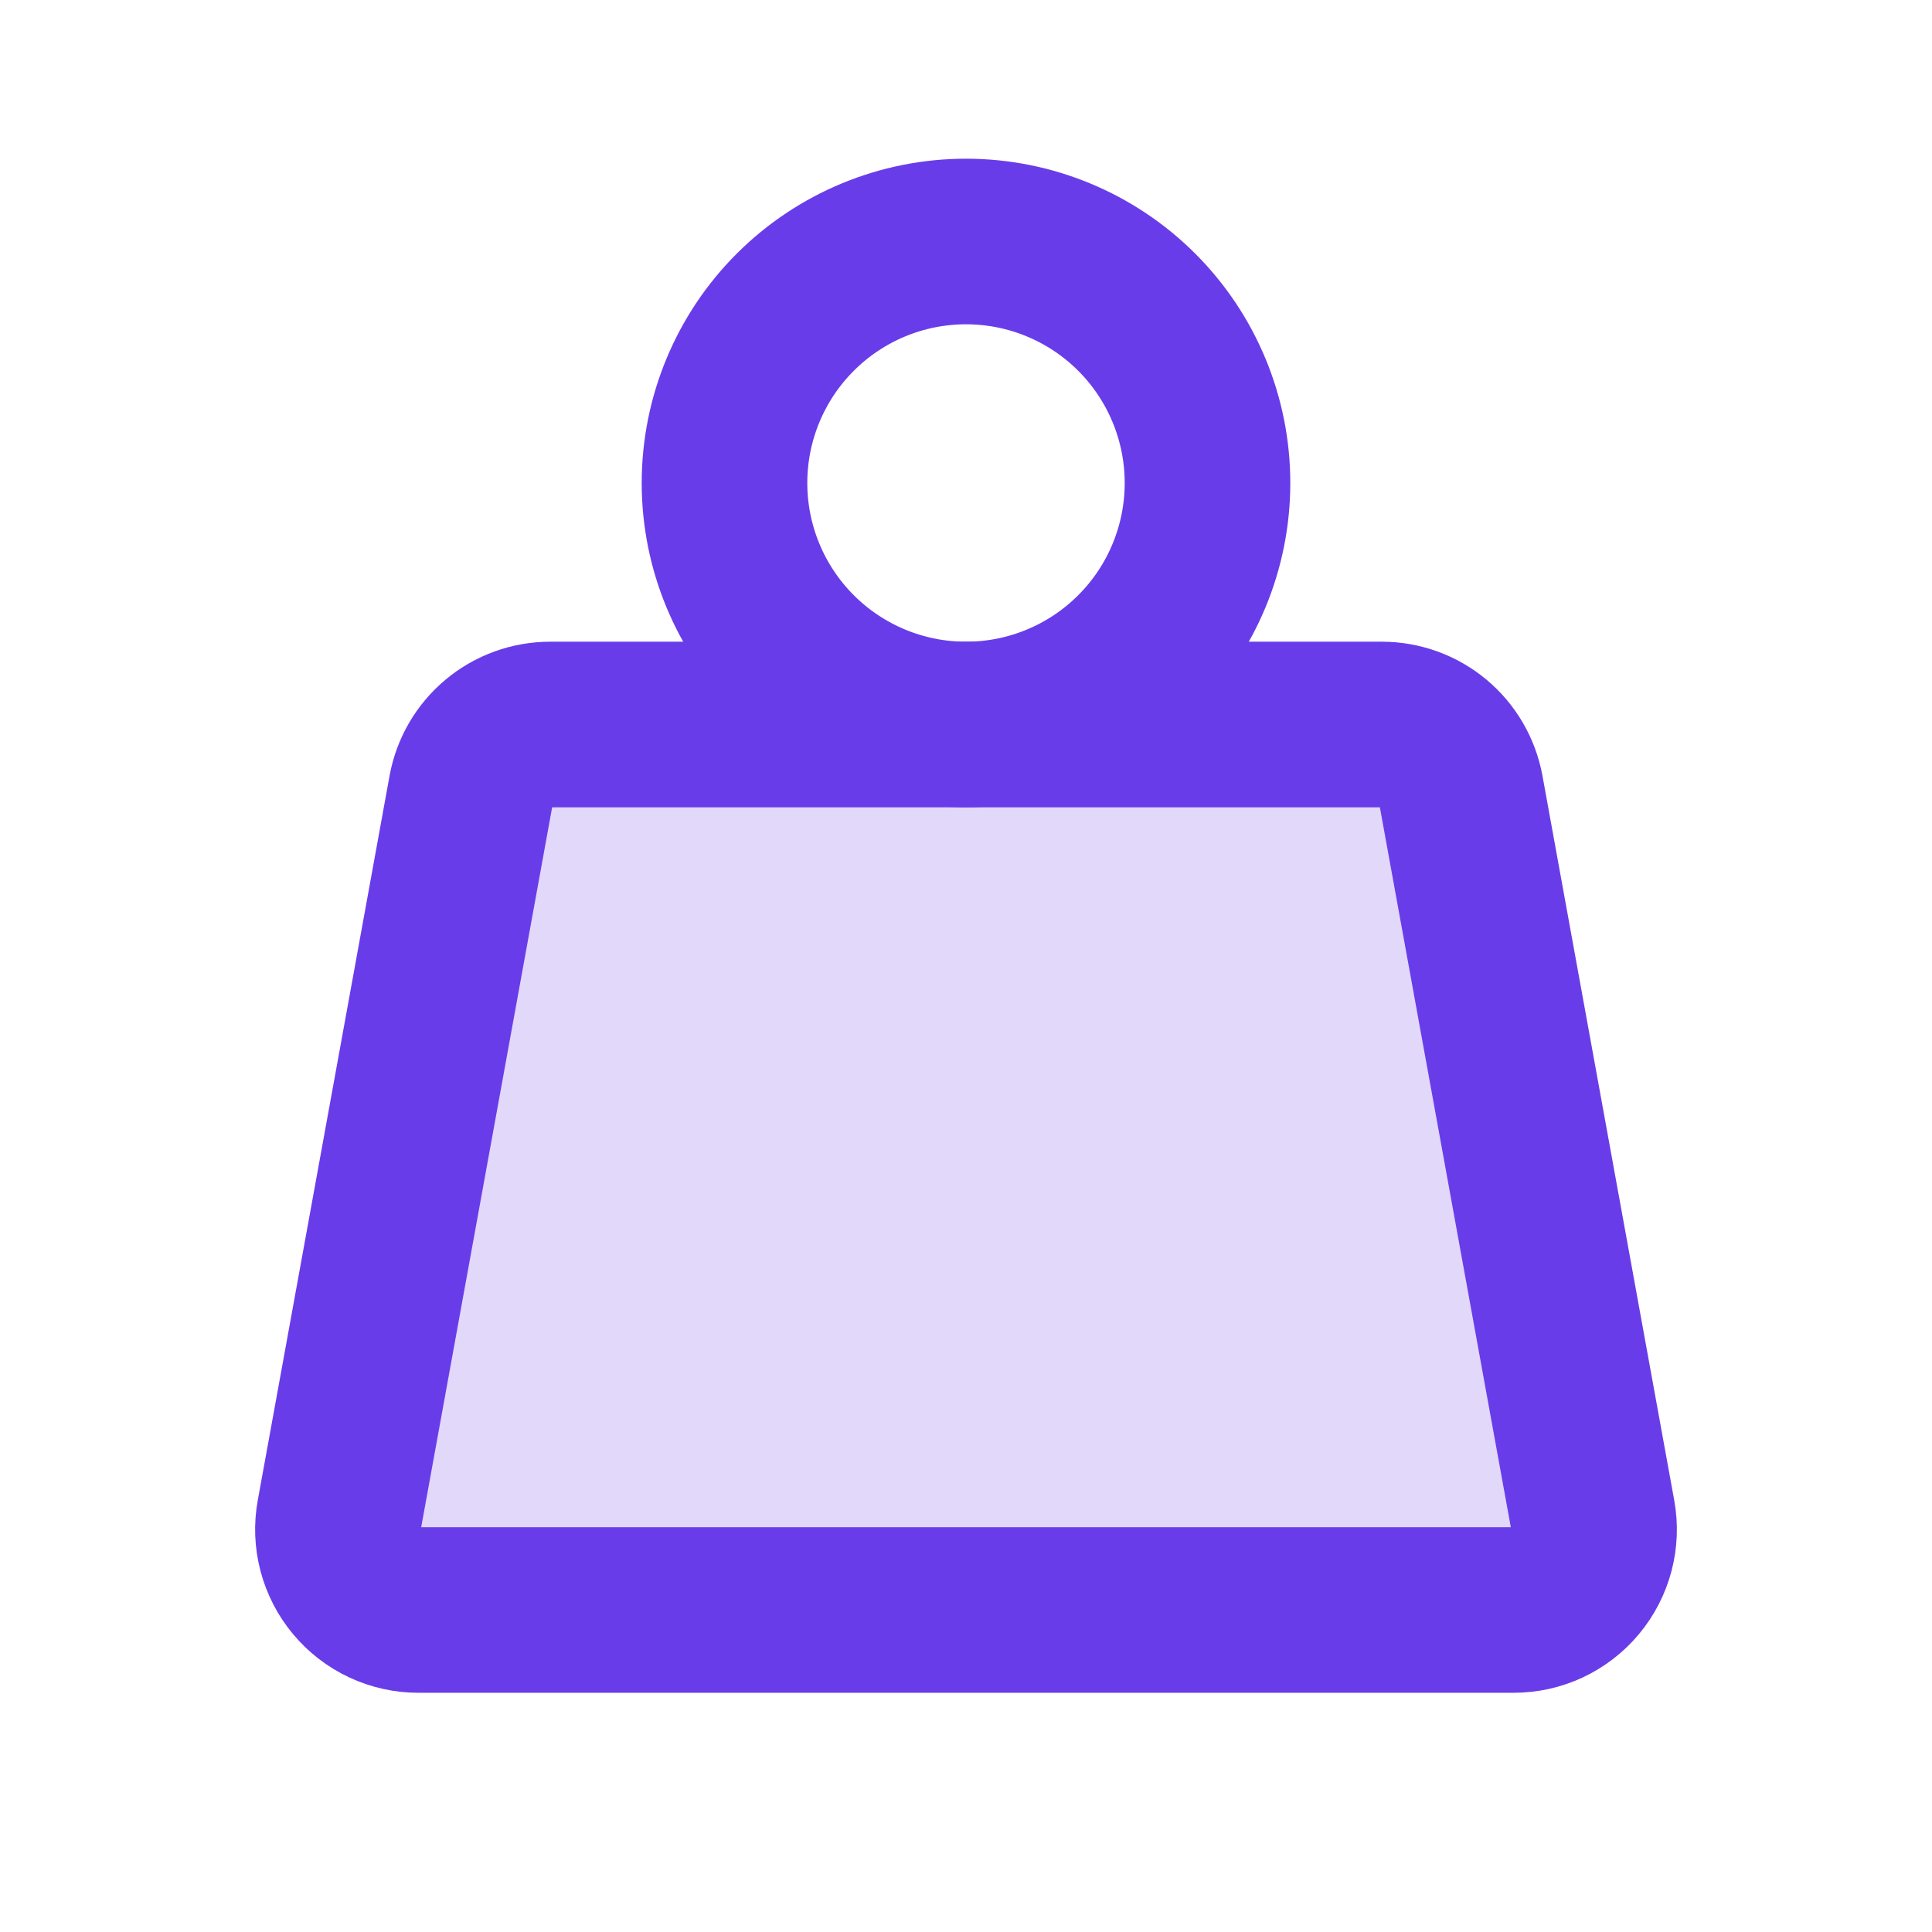 <svg width="70" height="70" viewBox="0 0 70 70" fill="none" xmlns="http://www.w3.org/2000/svg">
<g clip-path="url(#clip0_106_638)">
<path d="M26.25 17.5C26.25 19.821 27.172 22.046 28.813 23.687C30.454 25.328 32.679 26.25 35 26.25C37.321 26.25 39.546 25.328 41.187 23.687C42.828 22.046 43.75 19.821 43.75 17.5C43.75 15.179 42.828 12.954 41.187 11.313C39.546 9.672 37.321 8.75 35 8.75C32.679 8.75 30.454 9.672 28.813 11.313C27.172 12.954 26.25 15.179 26.25 17.5Z" stroke="#693CEA" stroke-width="6" stroke-linecap="round" stroke-linejoin="round"/>
<path d="M19.936 26.25H50.065C50.748 26.25 51.409 26.489 51.934 26.927C52.458 27.365 52.812 27.973 52.935 28.645L57.709 54.895C57.786 55.315 57.769 55.747 57.66 56.16C57.551 56.573 57.353 56.958 57.079 57.285C56.805 57.614 56.463 57.877 56.076 58.059C55.689 58.24 55.267 58.333 54.839 58.333H15.161C14.734 58.333 14.312 58.24 13.925 58.059C13.537 57.877 13.195 57.614 12.921 57.285C12.647 56.958 12.449 56.573 12.34 56.16C12.231 55.747 12.214 55.315 12.291 54.895L17.066 28.645C17.188 27.973 17.542 27.365 18.067 26.927C18.591 26.489 19.252 26.25 19.936 26.25Z" fill="#693CEA" fill-opacity="0.2" stroke="#693CEA" stroke-width="6" stroke-linecap="round" stroke-linejoin="round"/>
</g>
<defs>
<clipPath id="clip0_106_638">
<rect width="70" height="70" fill="white"/>
</clipPath>
</defs>
</svg>
